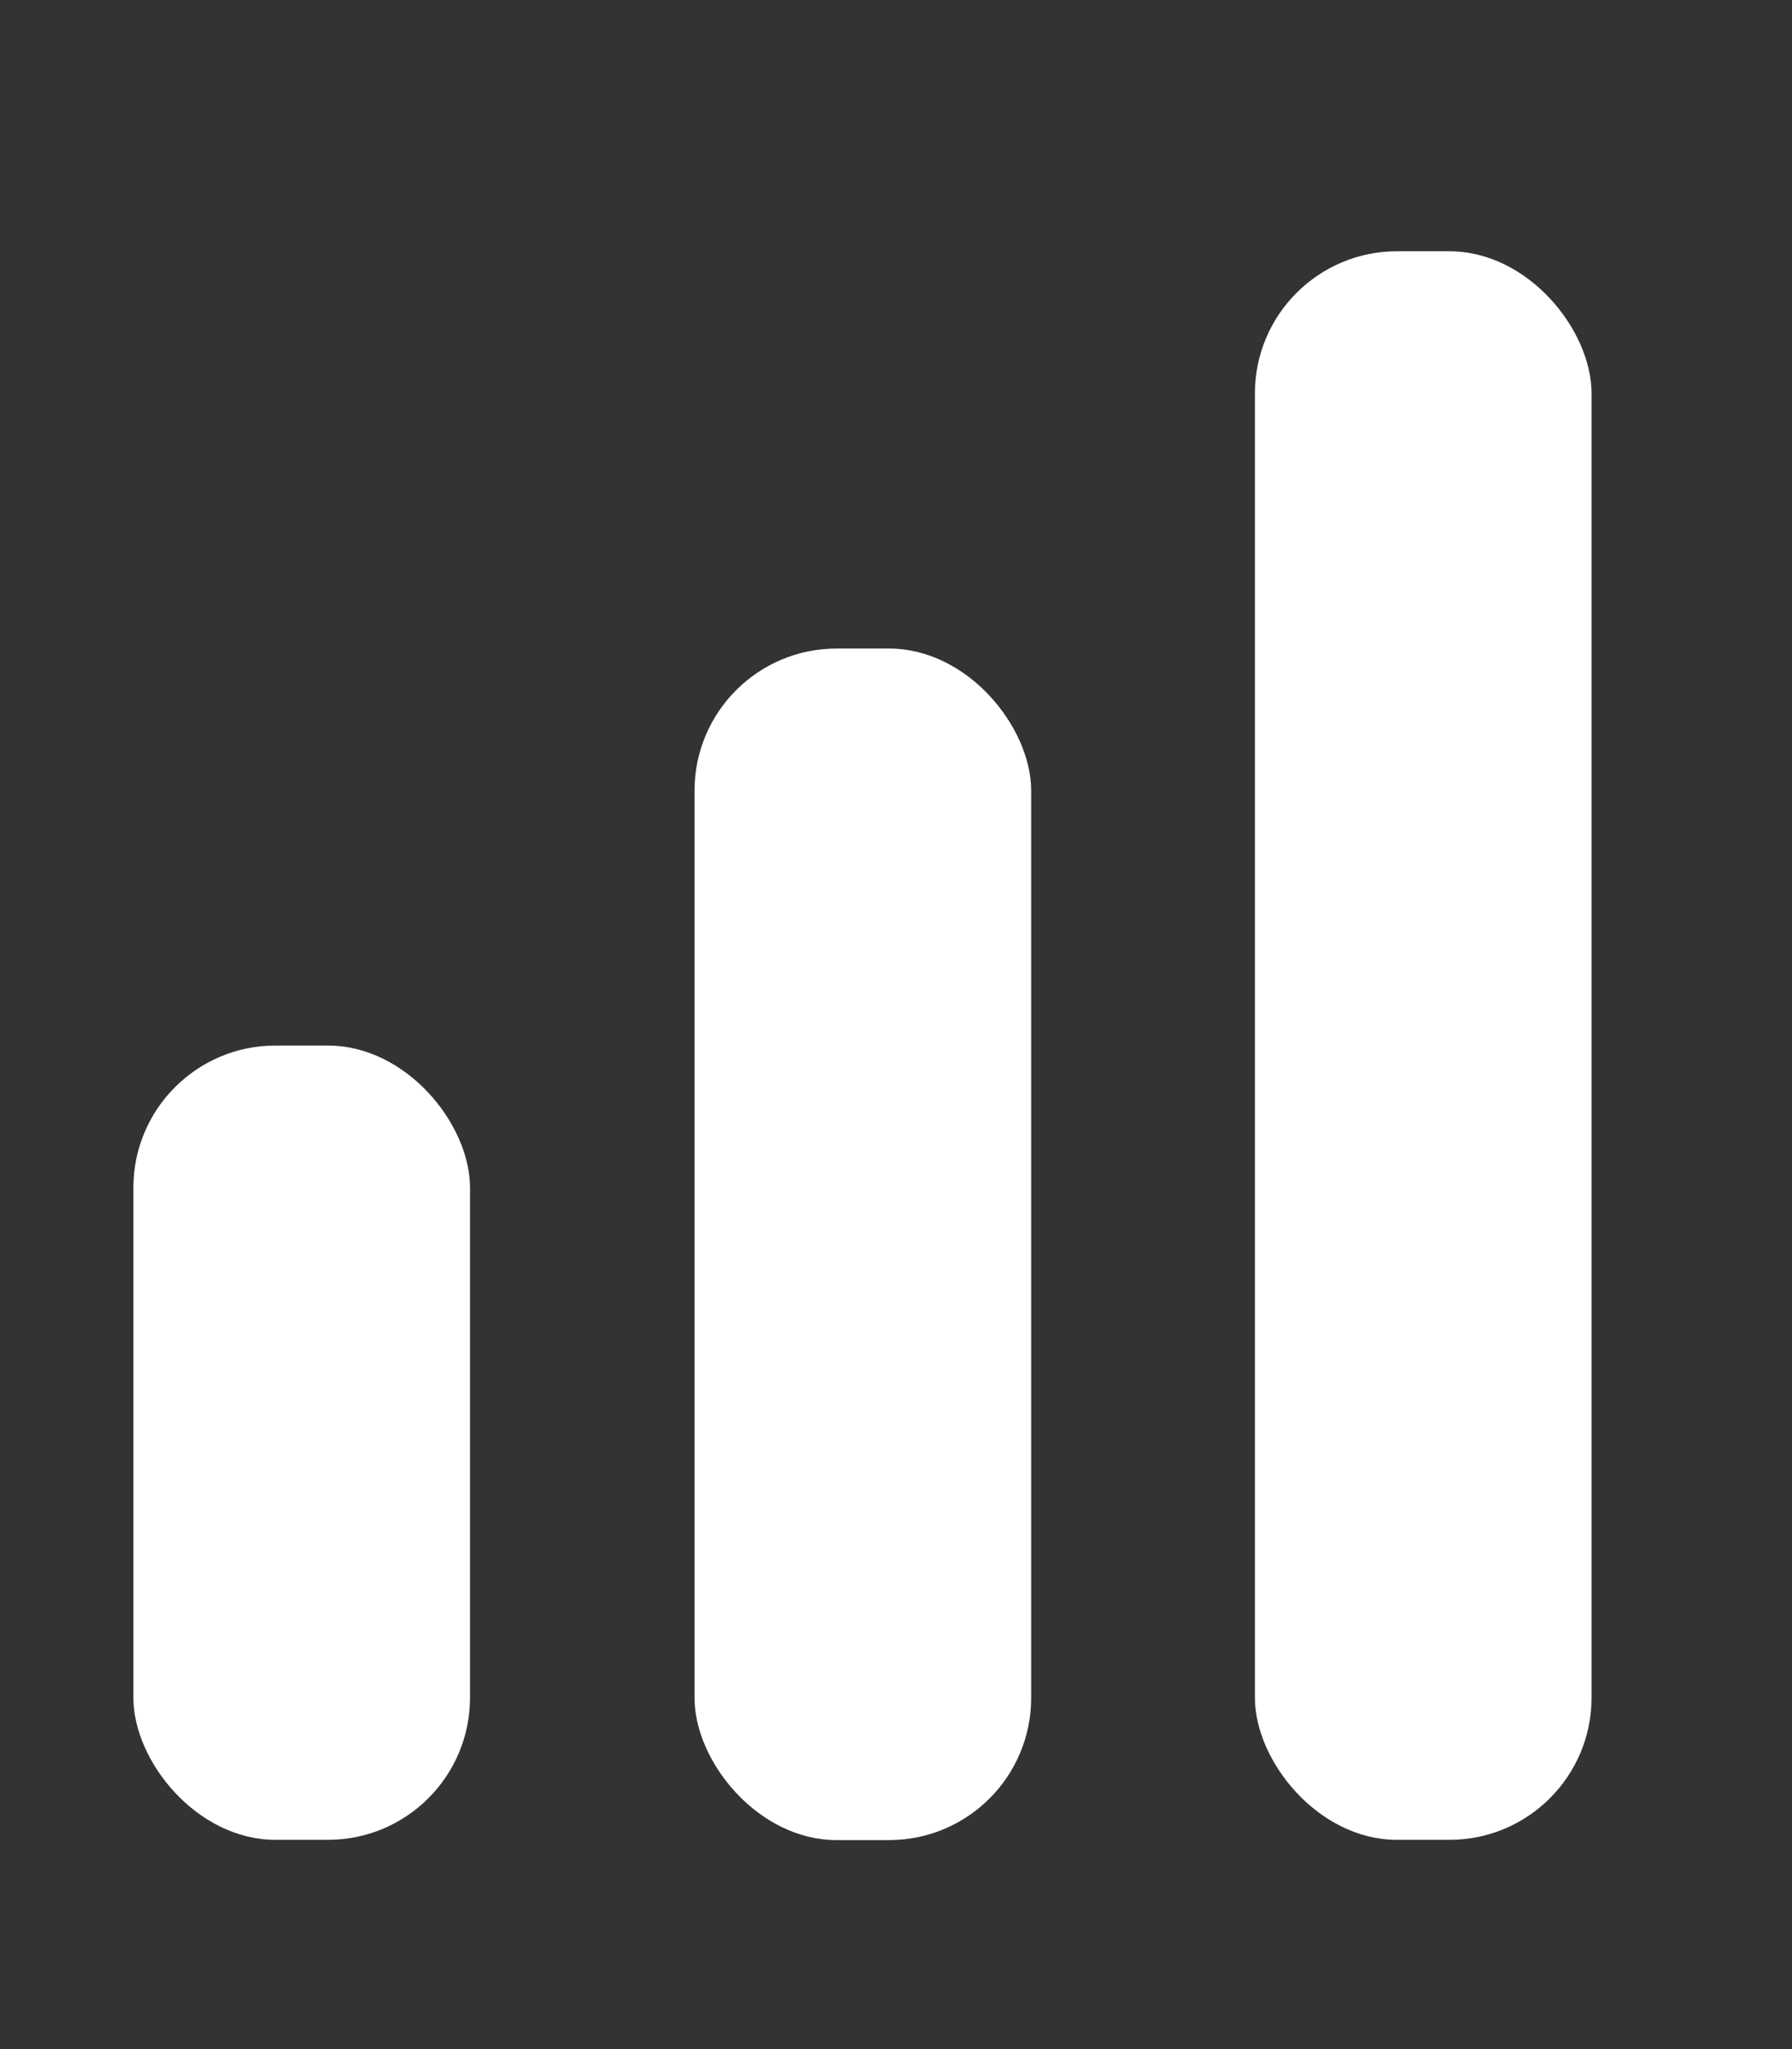 <svg width="7" height="8" viewBox="0 0 7 8" fill="none" xmlns="http://www.w3.org/2000/svg">
<rect x="0" y="0" width="7" height="8" fill="#333333" stroke="none"/>
<g id="Group 58">
<rect id="Rectangle 46" x="0.521" y="4.082" width="1.315" height="3.101" rx="0.555" fill="white"/>
<rect id="Rectangle 47" x="2.713" y="2.532" width="1.315" height="4.652" rx="0.555" fill="white"/>
<rect id="Rectangle 48" x="4.902" y="0.981" width="1.315" height="6.202" rx="0.555" fill="white"/>
</g>
</svg>
